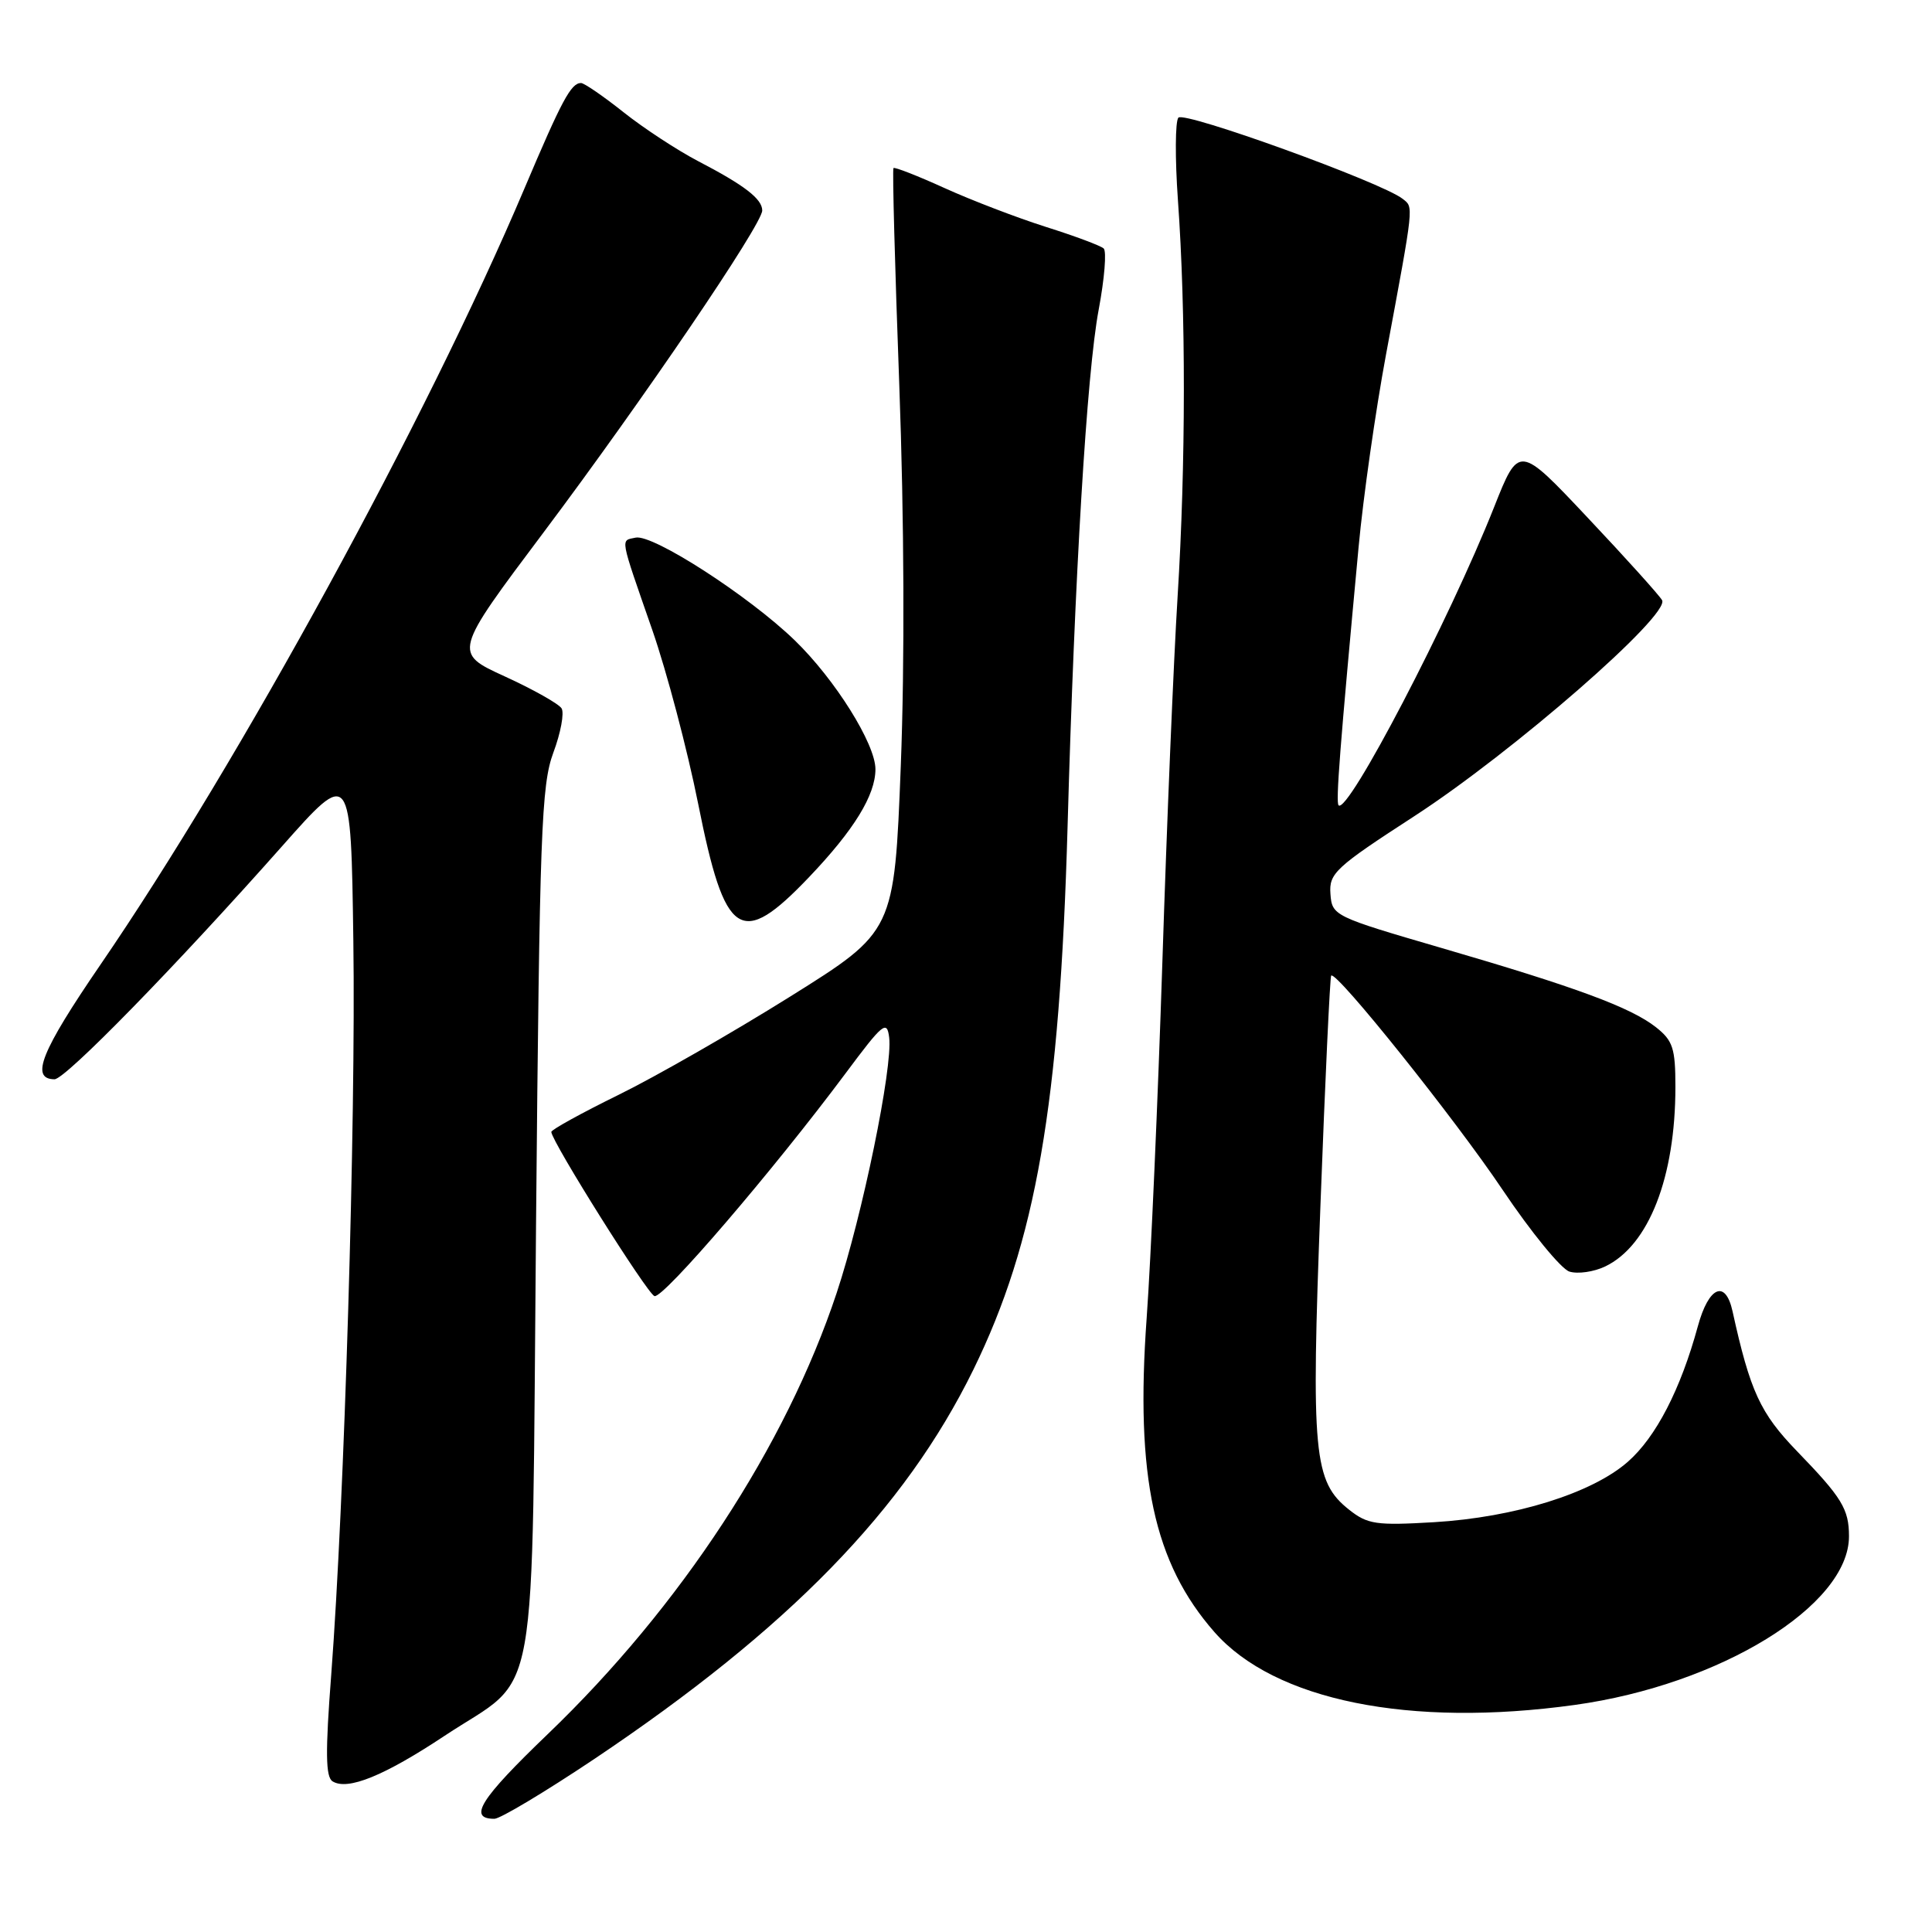 <?xml version="1.0" encoding="UTF-8" standalone="no"?>
<!DOCTYPE svg PUBLIC "-//W3C//DTD SVG 1.1//EN" "http://www.w3.org/Graphics/SVG/1.1/DTD/svg11.dtd" >
<svg xmlns="http://www.w3.org/2000/svg" xmlns:xlink="http://www.w3.org/1999/xlink" version="1.1" viewBox="0 0 256 256">
 <g >
 <path fill="currentColor"
d=" M 78.71 233.10 C 104.53 215.79 119.88 200.03 128.97 181.50 C 137.27 164.56 140.42 146.41 141.46 109.50 C 142.39 76.29 144.01 49.36 145.58 41.04 C 146.35 36.94 146.65 33.28 146.24 32.92 C 145.83 32.55 142.38 31.26 138.57 30.06 C 134.76 28.85 128.73 26.54 125.16 24.92 C 121.60 23.30 118.55 22.11 118.39 22.27 C 118.23 22.43 118.58 35.38 119.16 51.03 C 119.81 68.78 119.89 87.77 119.36 101.46 C 118.50 123.42 118.50 123.42 104.72 132.04 C 97.14 136.78 86.90 142.65 81.97 145.07 C 77.04 147.49 73.02 149.71 73.05 149.99 C 73.17 151.38 85.76 171.42 86.72 171.74 C 87.85 172.12 102.42 155.13 112.06 142.20 C 116.99 135.58 117.53 135.13 117.82 137.47 C 118.31 141.43 114.27 161.07 110.86 171.33 C 104.12 191.60 90.20 212.87 72.58 229.78 C 63.62 238.38 61.97 241.00 65.51 241.00 C 66.28 241.00 72.22 237.44 78.71 233.10 Z  M 58.90 230.01 C 71.64 221.56 70.42 228.41 71.03 162.00 C 71.50 110.25 71.73 104.02 73.32 99.73 C 74.30 97.11 74.79 94.46 74.41 93.86 C 74.04 93.26 70.65 91.35 66.89 89.63 C 60.05 86.50 60.05 86.50 72.06 70.50 C 85.20 52.99 101.00 29.73 101.00 27.89 C 101.00 26.36 98.64 24.54 92.50 21.35 C 89.75 19.91 85.30 17.00 82.62 14.87 C 79.94 12.74 77.40 11.00 76.99 11.00 C 75.66 11.00 74.44 13.29 69.48 25.00 C 56.56 55.50 31.79 100.85 13.30 127.84 C 5.44 139.32 3.97 142.98 7.22 143.01 C 8.64 143.03 23.23 128.09 37.34 112.17 C 46.50 101.83 46.50 101.83 46.82 124.67 C 47.16 148.58 45.63 199.03 43.89 221.90 C 43.10 232.18 43.14 235.47 44.07 236.04 C 46.07 237.28 50.91 235.31 58.90 230.01 Z  M 208.68 225.91 C 227.92 223.24 245.00 212.74 245.00 203.57 C 245.00 199.96 244.06 198.43 238.12 192.30 C 233.24 187.25 231.91 184.38 229.57 173.75 C 228.63 169.49 226.41 170.46 224.97 175.75 C 222.69 184.10 219.43 190.42 215.69 193.70 C 210.94 197.87 200.70 201.06 190.00 201.70 C 182.37 202.15 181.22 201.99 178.77 200.05 C 174.05 196.31 173.71 192.70 174.97 159.60 C 175.59 143.08 176.23 129.43 176.39 129.27 C 177.07 128.60 192.82 148.29 199.11 157.67 C 202.87 163.27 206.85 168.13 207.95 168.49 C 209.06 168.84 211.20 168.53 212.70 167.81 C 218.47 165.04 222.00 156.00 222.00 144.02 C 222.00 138.89 221.67 137.89 219.42 136.11 C 216.07 133.48 208.86 130.81 191.00 125.61 C 176.73 121.45 176.50 121.34 176.29 118.44 C 176.09 115.72 176.93 114.94 187.40 108.15 C 200.46 99.67 221.37 81.45 220.23 79.52 C 219.83 78.84 215.40 73.92 210.38 68.60 C 201.26 58.91 201.26 58.91 197.97 67.21 C 192.05 82.15 178.60 107.93 177.37 106.71 C 176.98 106.32 177.54 99.08 180.02 72.50 C 180.63 65.90 182.27 54.42 183.65 47.00 C 187.41 26.78 187.33 27.51 185.85 26.34 C 183.12 24.18 156.91 14.69 156.14 15.59 C 155.72 16.09 155.69 21.00 156.08 26.50 C 157.14 41.28 157.13 61.52 156.04 79.02 C 155.51 87.53 154.60 109.35 154.02 127.50 C 153.43 145.65 152.50 166.86 151.94 174.63 C 150.42 195.68 152.89 207.11 160.92 216.26 C 168.89 225.33 186.80 228.95 208.68 225.91 Z  M 107.21 116.22 C 113.16 109.98 116.00 105.36 116.00 101.92 C 116.00 98.57 110.64 90.01 105.31 84.85 C 99.24 78.97 86.49 70.74 84.22 71.24 C 82.20 71.68 82.05 70.87 86.44 83.50 C 88.35 89.00 91.08 99.35 92.51 106.50 C 96.07 124.37 98.14 125.73 107.21 116.22 Z "/>
</g>
</svg>